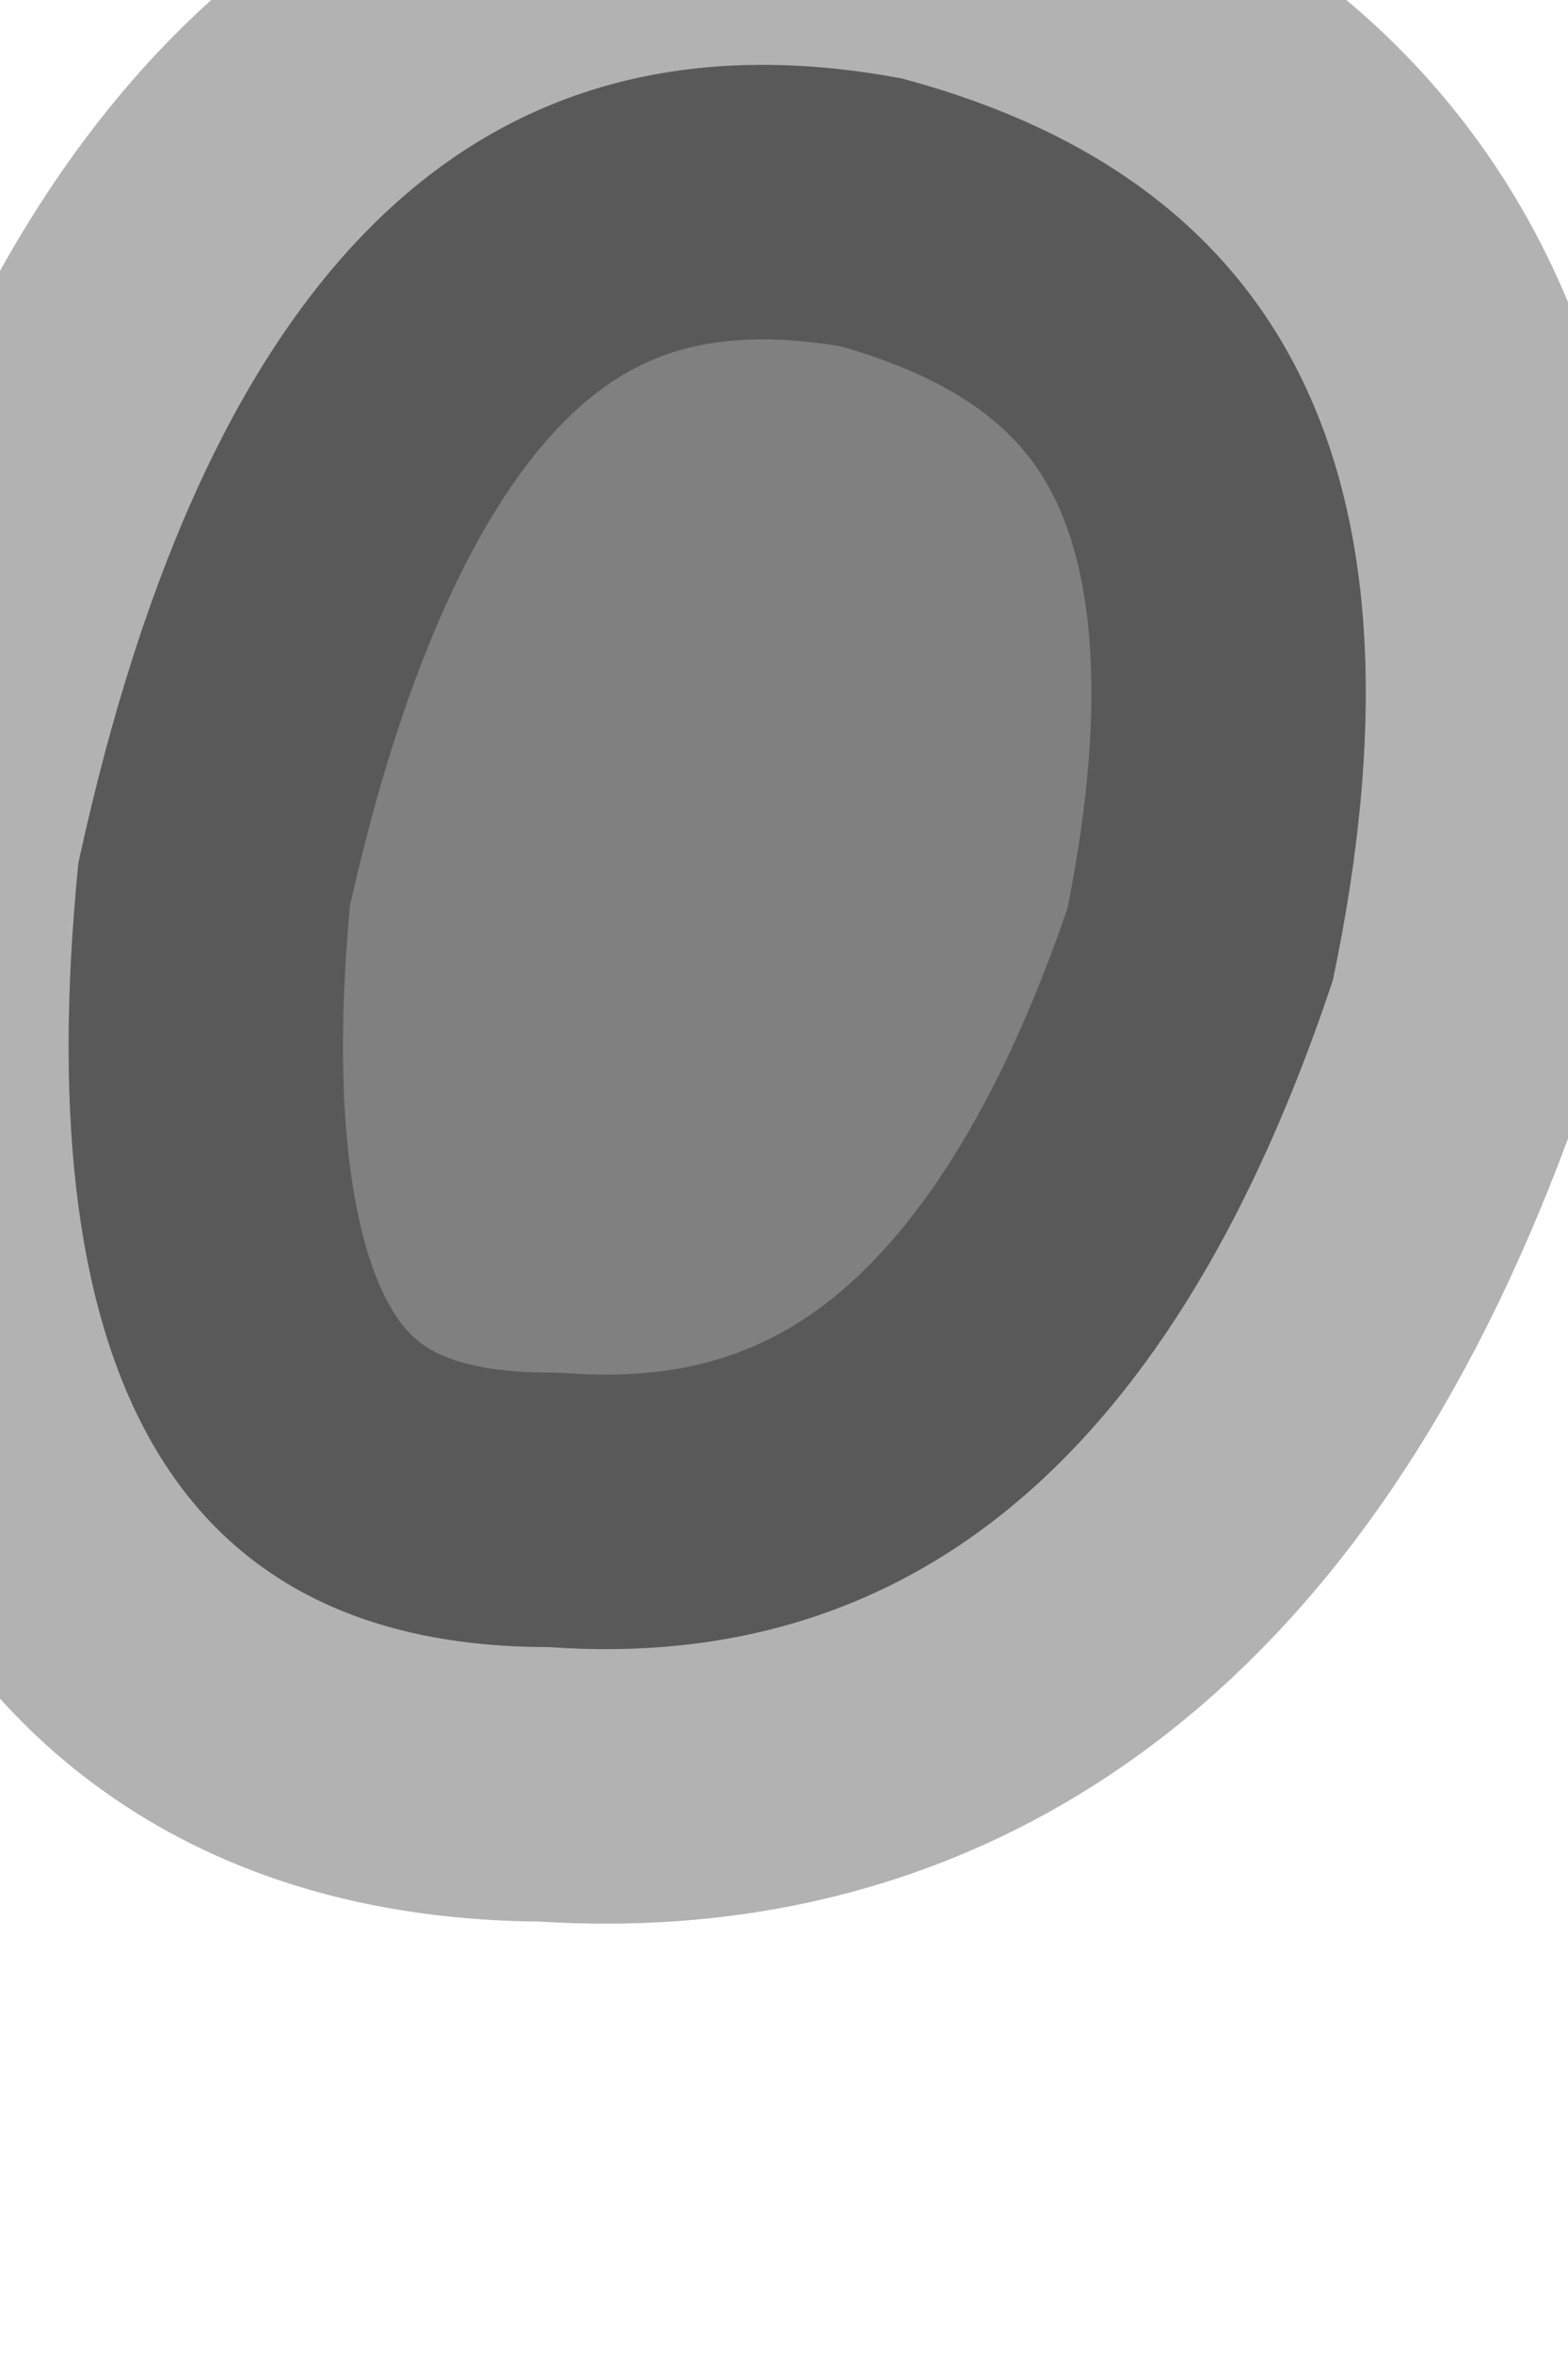 <?xml version="1.0" encoding="utf-8"?>
<svg version="1.1" id="Layer_1"
xmlns="http://www.w3.org/2000/svg"
xmlns:xlink="http://www.w3.org/1999/xlink"
width="2px" height="3px"
xml:space="preserve">
<g id="PathID_2250" transform="matrix(1, 0, 0, 1, 0.1, 0.1)">
<path style="fill:#808080;fill-opacity:1" d="M0.6 2Q-0.1 2 0 1Q0.25 -0.15 1.05 0Q1.8 0.2 1.6 1.15Q1.3 2.05 0.6 2" />
<path style="fill:none;stroke-width:0.7;stroke-linecap:round;stroke-linejoin:round;stroke-miterlimit:3;stroke:#000000;stroke-opacity:0.302" d="M0.6 2Q-0.1 2 0 1Q0.25 -0.15 1.05 0Q1.8 0.2 1.6 1.15Q1.3 2.05 0.6 2z" />
</g>
</svg>
